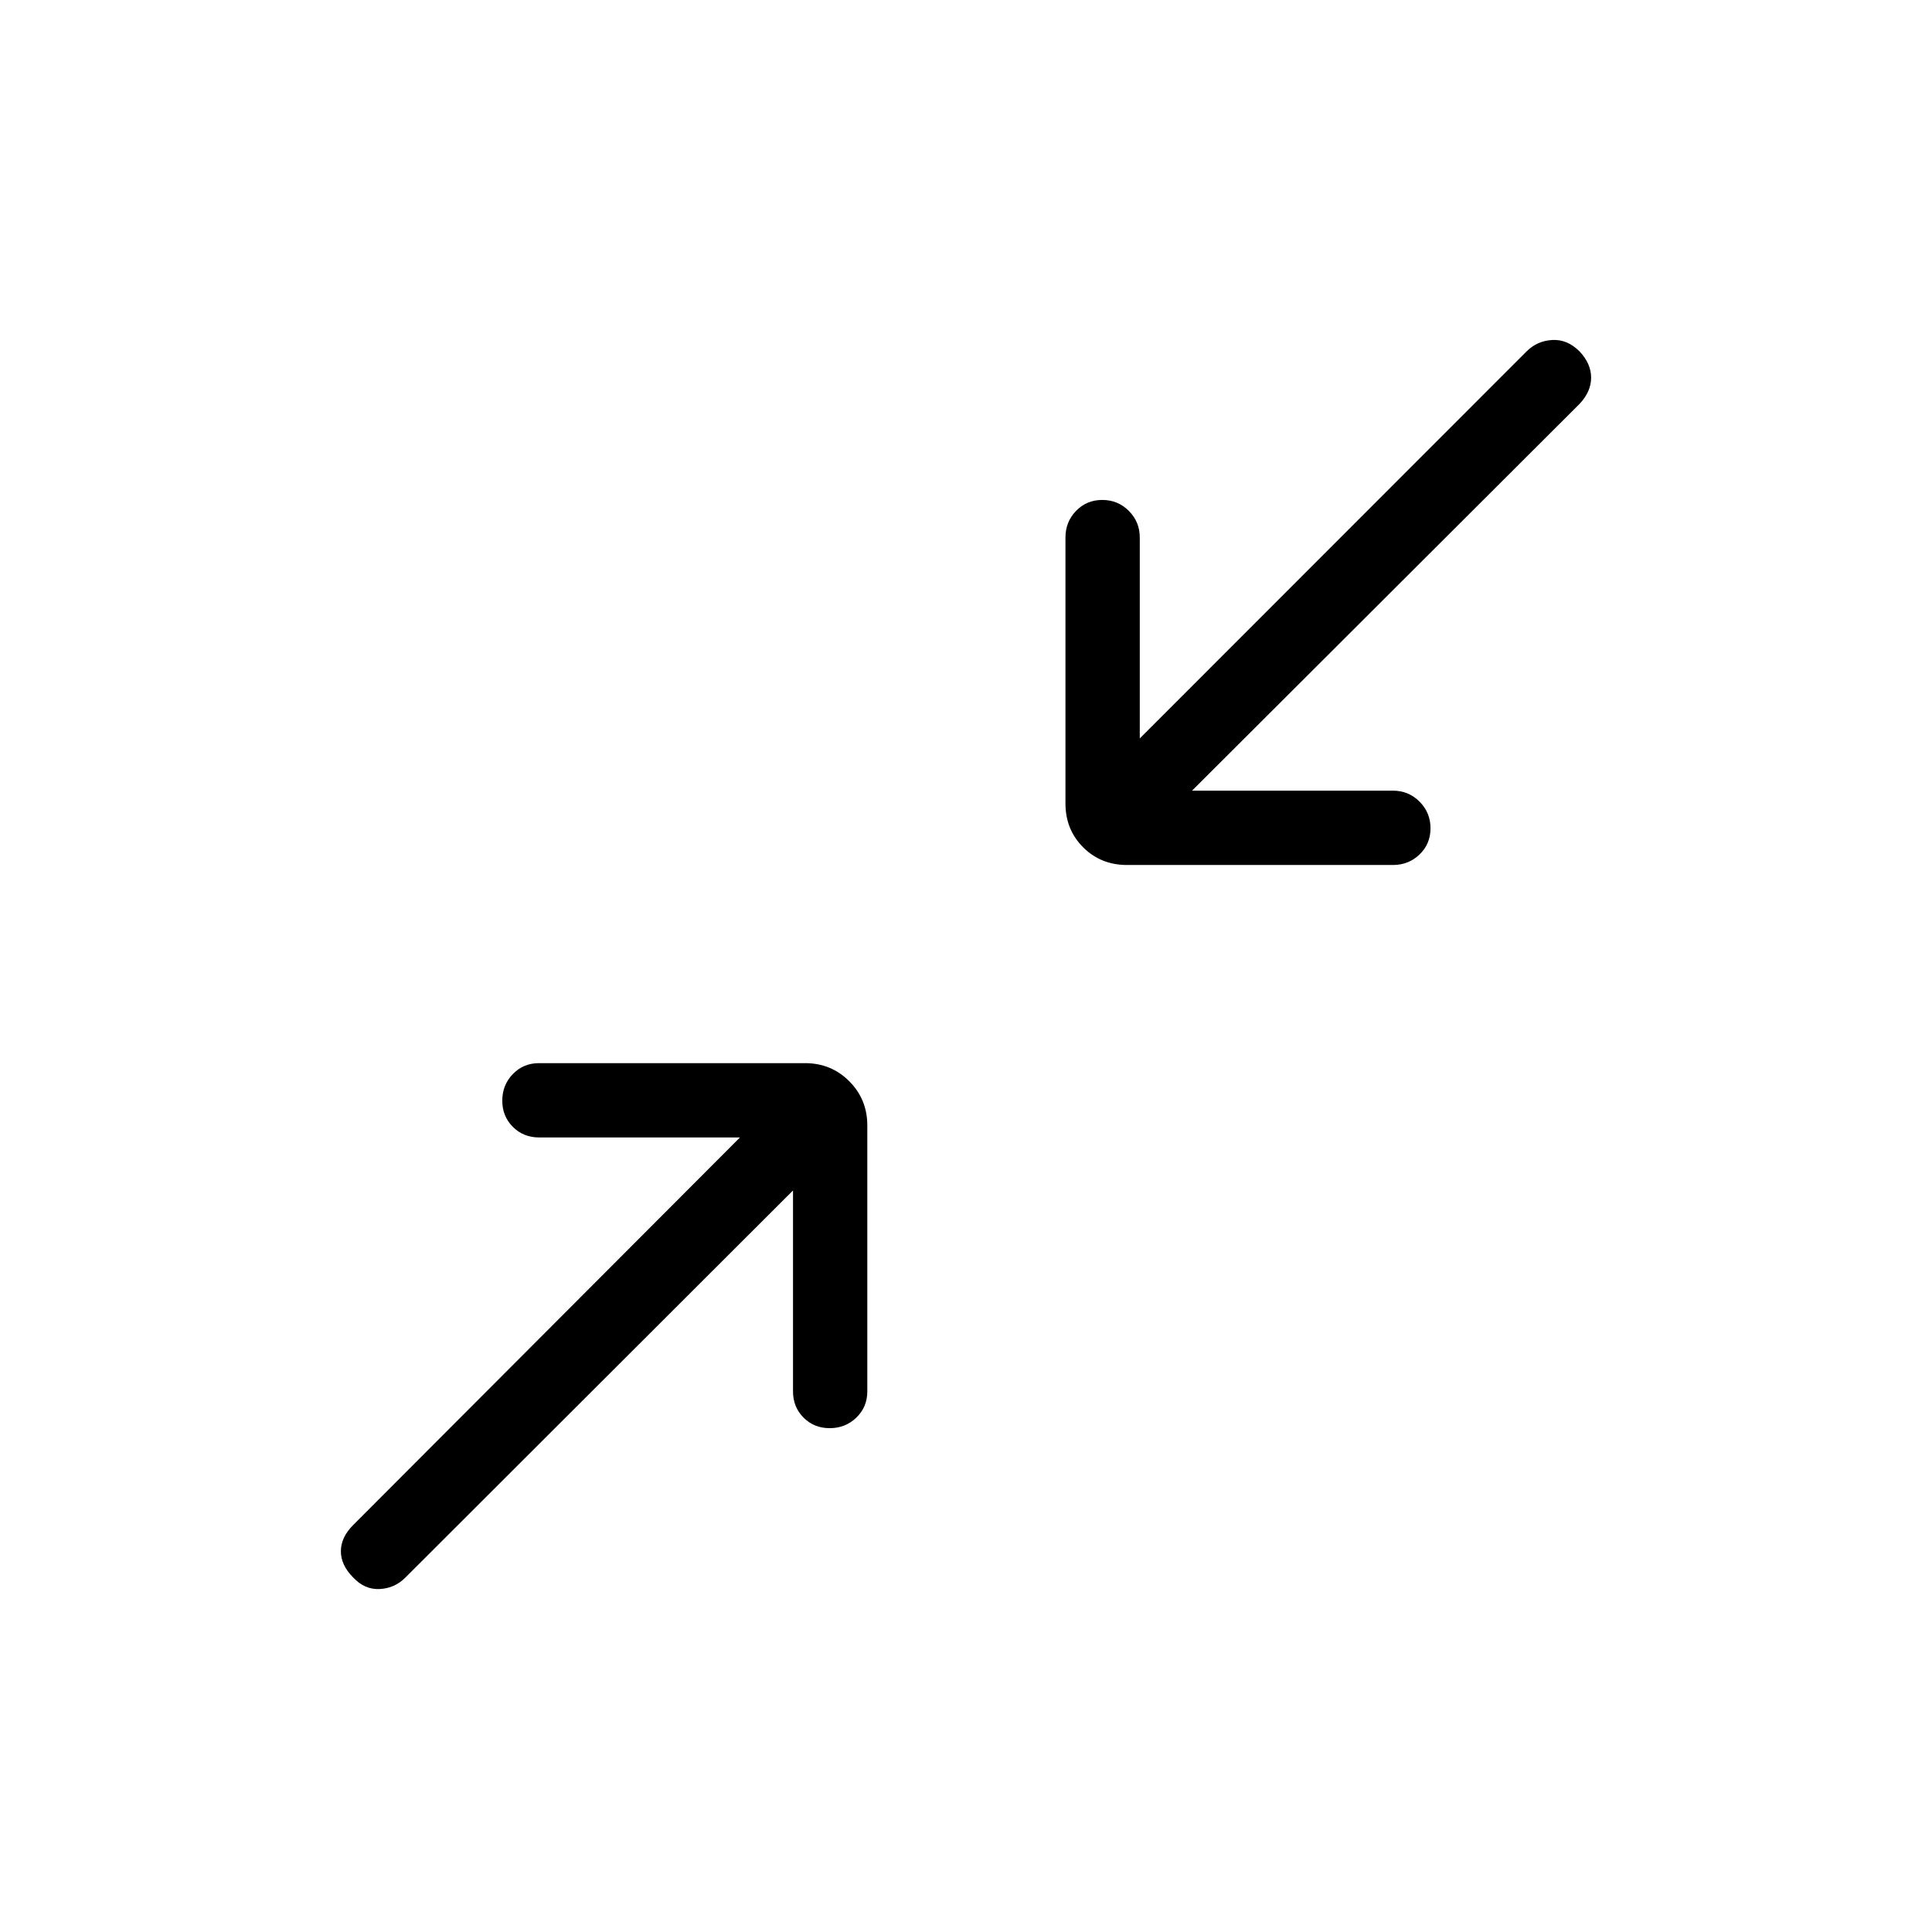 <svg xmlns="http://www.w3.org/2000/svg" height="24" viewBox="0 -960 960 960" width="24"><path d="M394.04-368.46 201.35-176.04q-5.23 5.23-12.68 5.62-7.44.38-13.17-5.73-6.12-6.12-6.12-13.04 0-6.93 6.12-13.04l192.19-192.58h-99.84q-7.77 0-13.02-5.26-5.25-5.25-5.25-13.03 0-7.78 5.25-13.21 5.25-5.42 13.02-5.42H400q13 0 21.98 8.98t8.98 21.98v132.15q0 7.77-5.45 13.02t-13.23 5.25q-7.78 0-13.01-5.25-5.23-5.25-5.23-13.02v-99.84Zm198.27-198.66h99.84q7.77 0 13.22 5.45 5.44 5.45 5.44 13.24 0 7.78-5.44 13.01-5.45 5.23-13.22 5.23H560q-13 0-21.79-8.79t-8.79-21.79v-132.15q0-7.77 5.26-13.21 5.26-5.45 13.04-5.45 7.78 0 13.2 5.45 5.43 5.44 5.43 13.21v99.84l192.19-192.3q5.23-5.24 12.73-5.68 7.5-.44 13.61 5.68 5.74 6.11 5.74 13.03 0 6.93-5.74 13.04L592.31-567.12Z"/></svg>